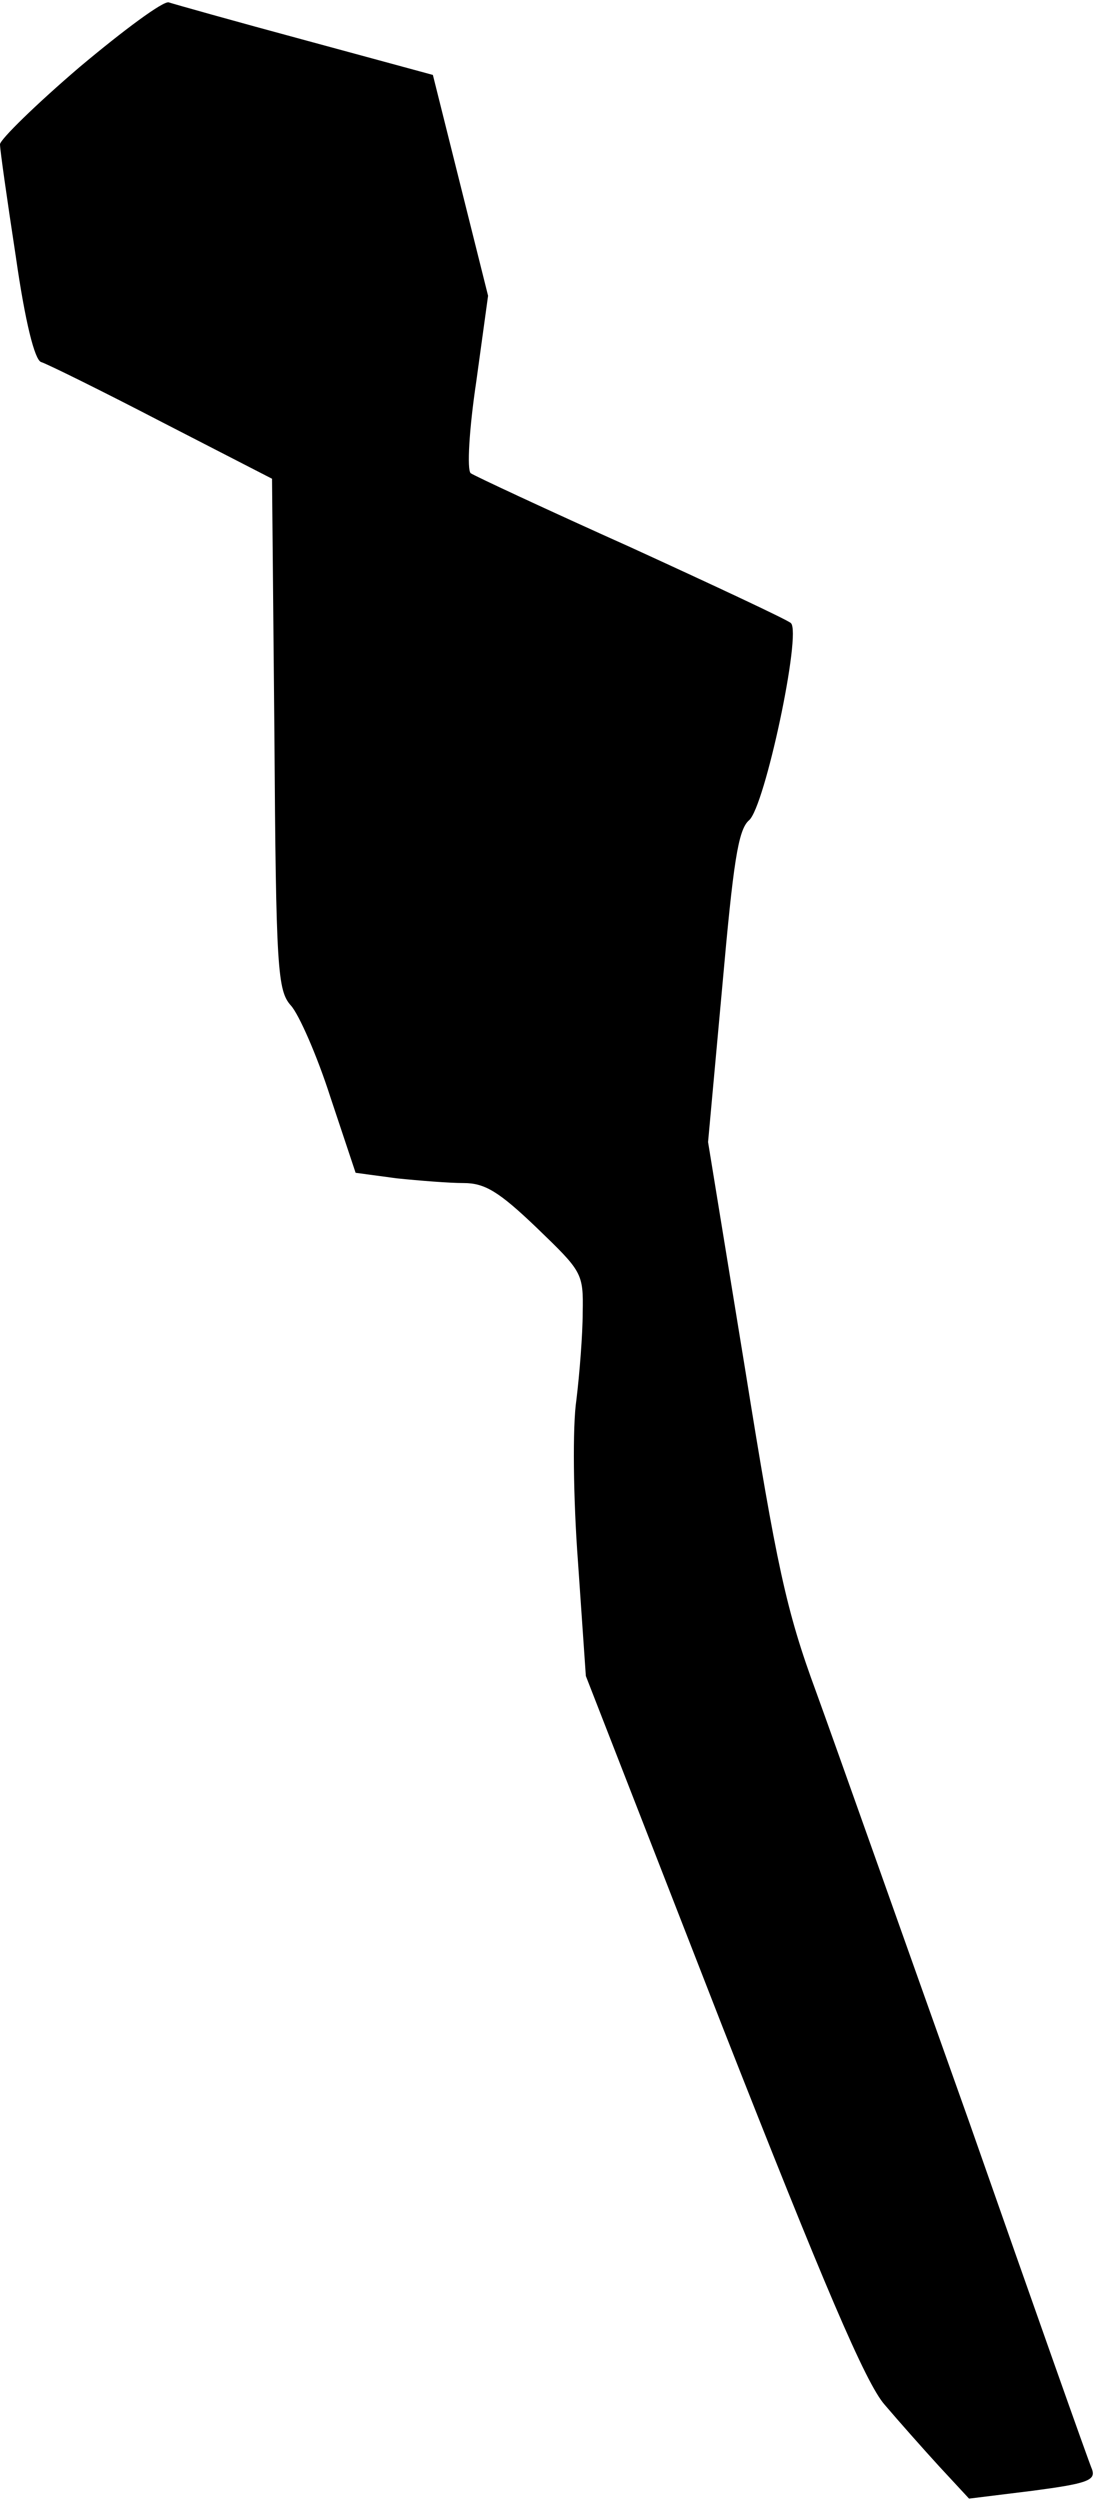 <?xml version="1.0" standalone="no"?>
<!DOCTYPE svg PUBLIC "-//W3C//DTD SVG 20010904//EN"
 "http://www.w3.org/TR/2001/REC-SVG-20010904/DTD/svg10.dtd">
<svg version="1.0" xmlns="http://www.w3.org/2000/svg"
 width="139pt" height="317pt" viewBox="0 0 139 317"
 preserveAspectRatio="xMidYMid meet">
<g transform="translate(0,317) scale(0.1,-0.1)"
fill="#000000" stroke="none">
<path fill="#000000" stroke="none" d="M101 3085 c-55 -47 -101 -92 -101 -98
0 -7 9 -70 20 -142 12 -84 24 -131 32 -134 7 -2 76 -36 153 -76 l140 -72 3
-323 c2 -300 4 -326 21 -345 10 -11 33 -63 50 -116 l32 -96 52 -7 c29 -3 67
-6 85 -6 27 0 45 -11 93 -57 57 -55 59 -57 58 -107 0 -28 -4 -78 -8 -111 -5
-33 -4 -125 2 -205 l10 -145 173 -444 c128 -326 182 -453 206 -480 17 -20 48
-55 69 -78 l38 -41 81 10 c68 9 80 13 75 27 -4 9 -74 207 -156 441 -83 233
-170 479 -194 545 -38 103 -50 160 -90 409 l-47 288 18 197 c14 157 20 199 34
211 20 17 67 238 53 250 -4 4 -96 47 -203 96 -107 48 -199 91 -203 94 -5 4 -2
56 7 116 l15 109 -35 140 -35 140 -162 44 c-89 24 -167 46 -173 48 -7 2 -57
-35 -113 -82z"/>
</g>
</svg>

